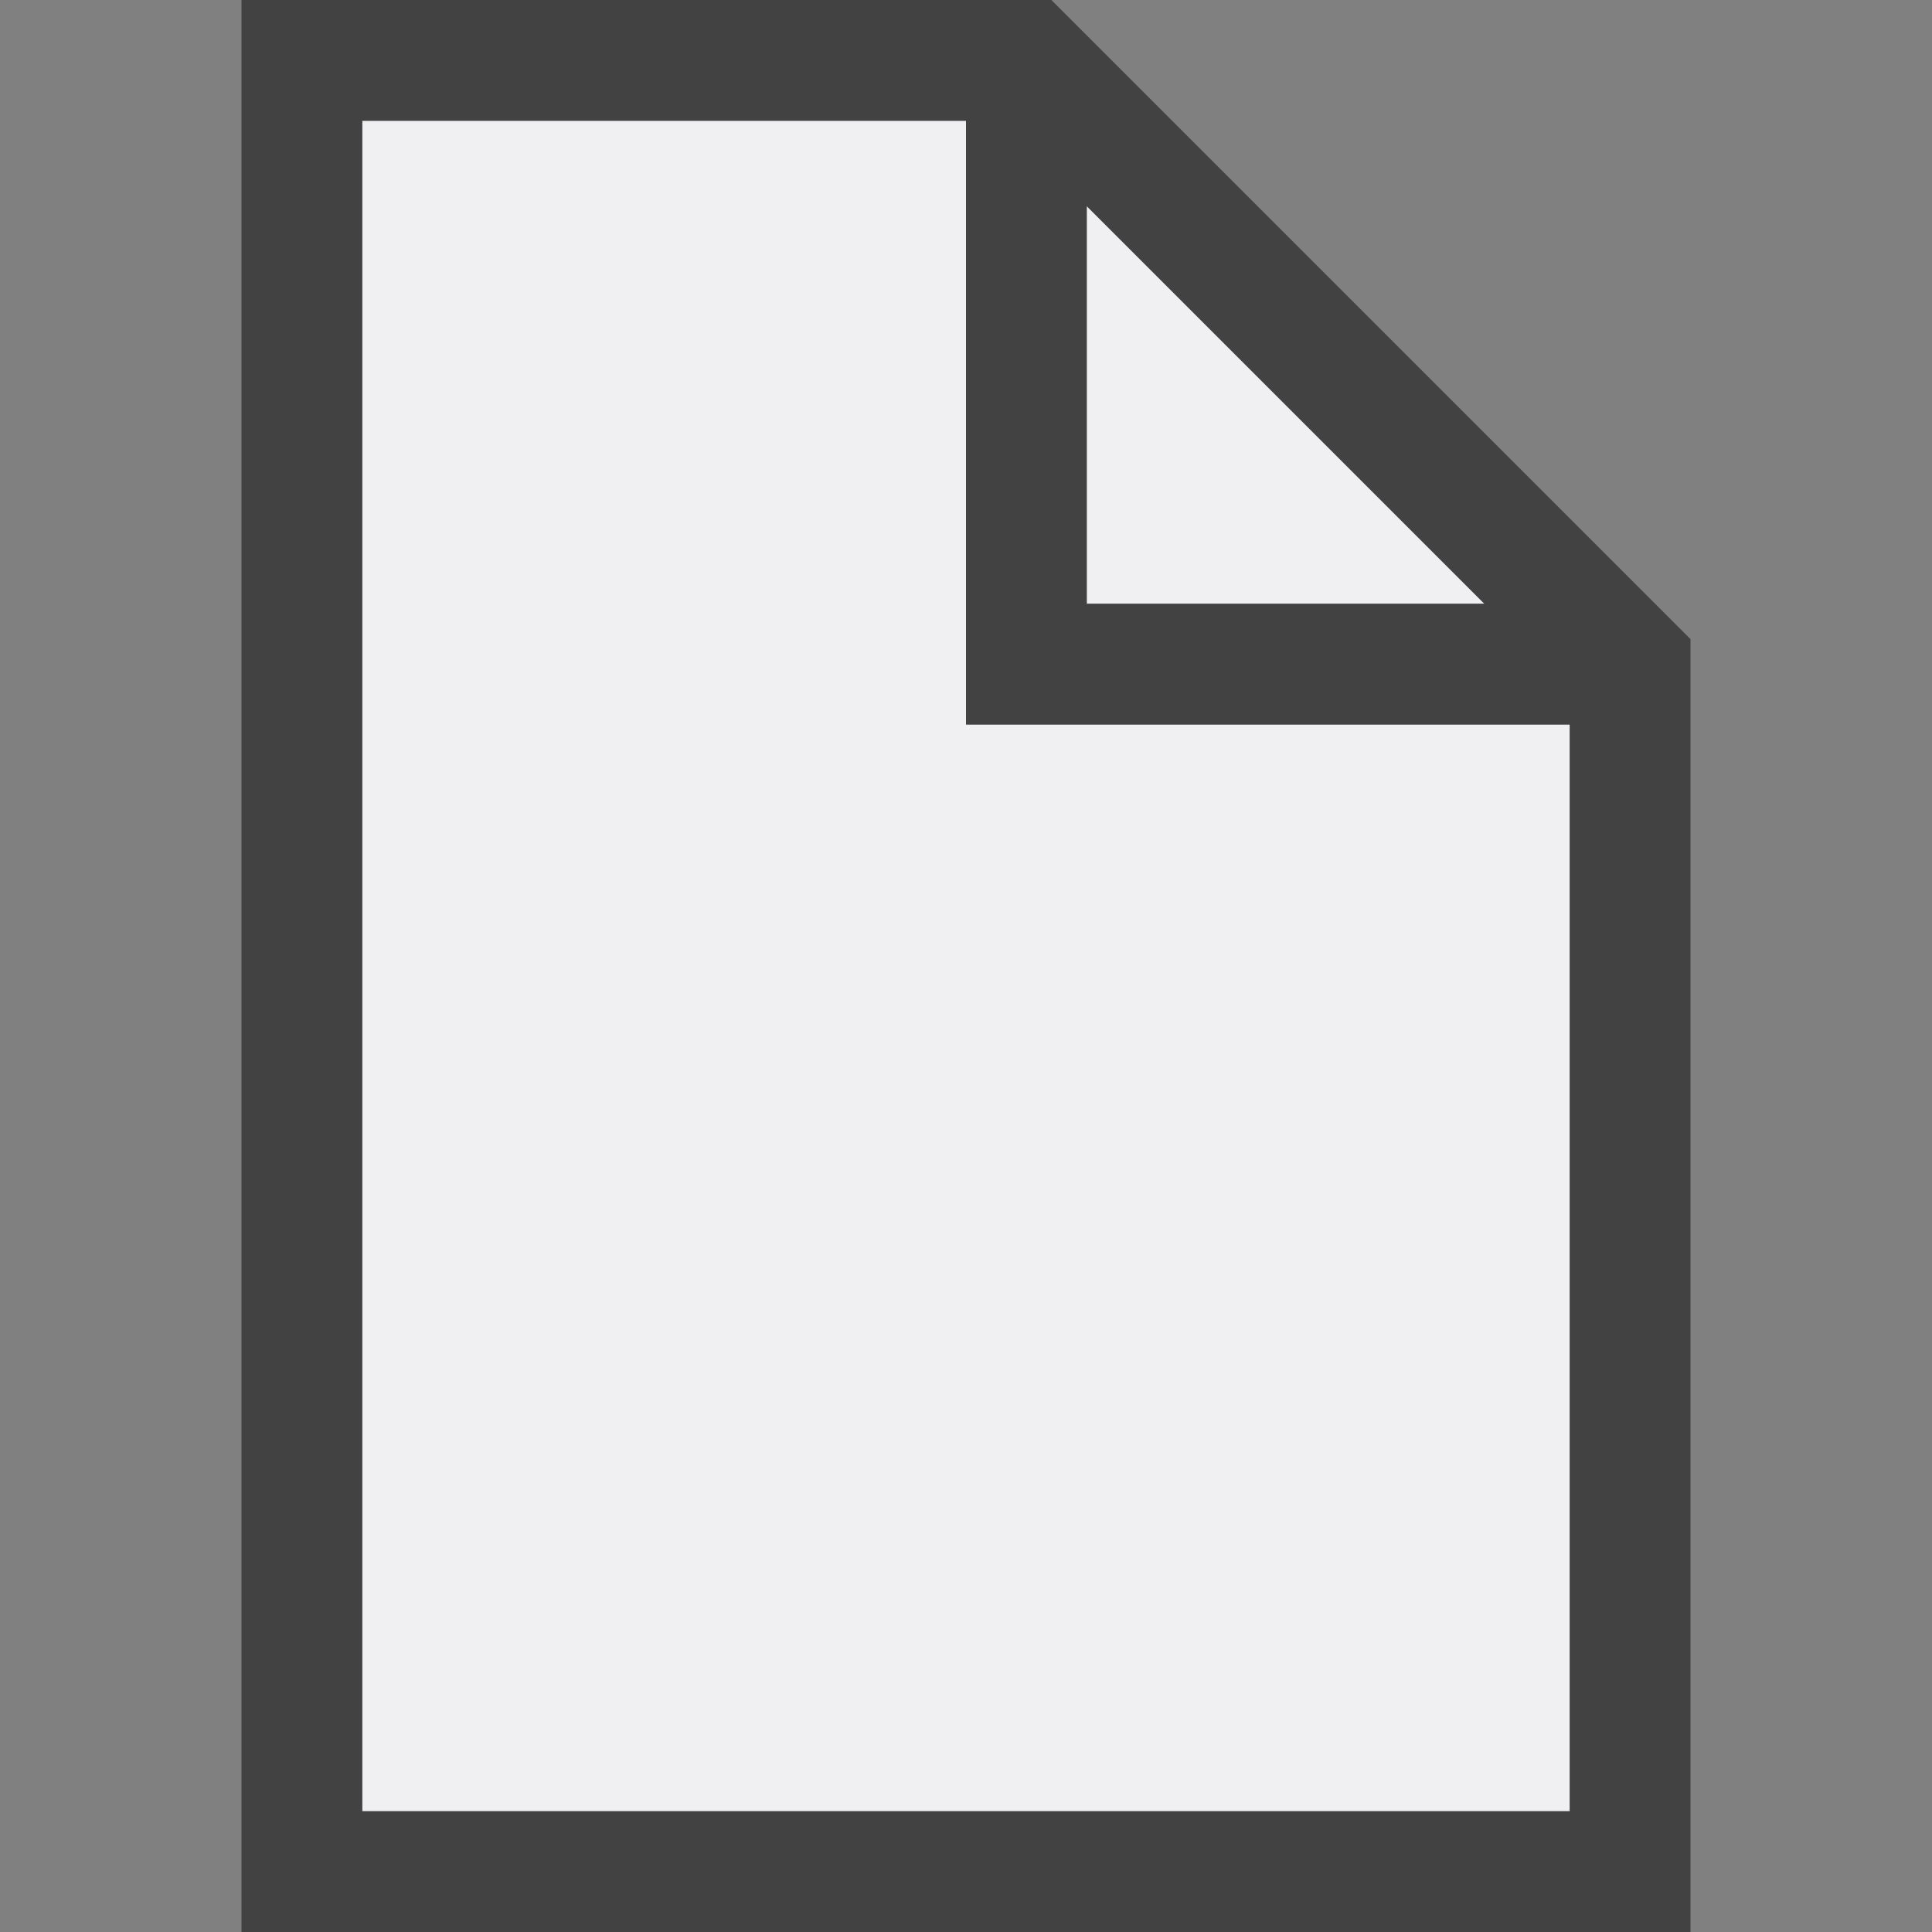 <svg xmlns="http://www.w3.org/2000/svg" viewBox="0 0 16 16"><rect x="0" y="0" width="16" height="16" fill="#808080" stroke="none"/><style>.icon-canvas-transparent{opacity:0;fill:#f6f6f6}.icon-vs-bg{fill:#424242}.icon-vs-fg{fill:#f0eff1}</style><path class="icon-canvas-transparent" d="M16 16H0V0h16v16z" id="canvas"/><path class="icon-vs-fg" d="M9 1.707L12.293 5H9V1.707zM3 15V1h5v5h5v9H3z" id="iconFg"/><path class="icon-vs-bg" d="M8.707 0H2v16h12V5.293L8.707 0zM9 1.707L12.293 5H9V1.707zM3 15V1h5v5h5v9H3z" id="iconBg"/></svg>